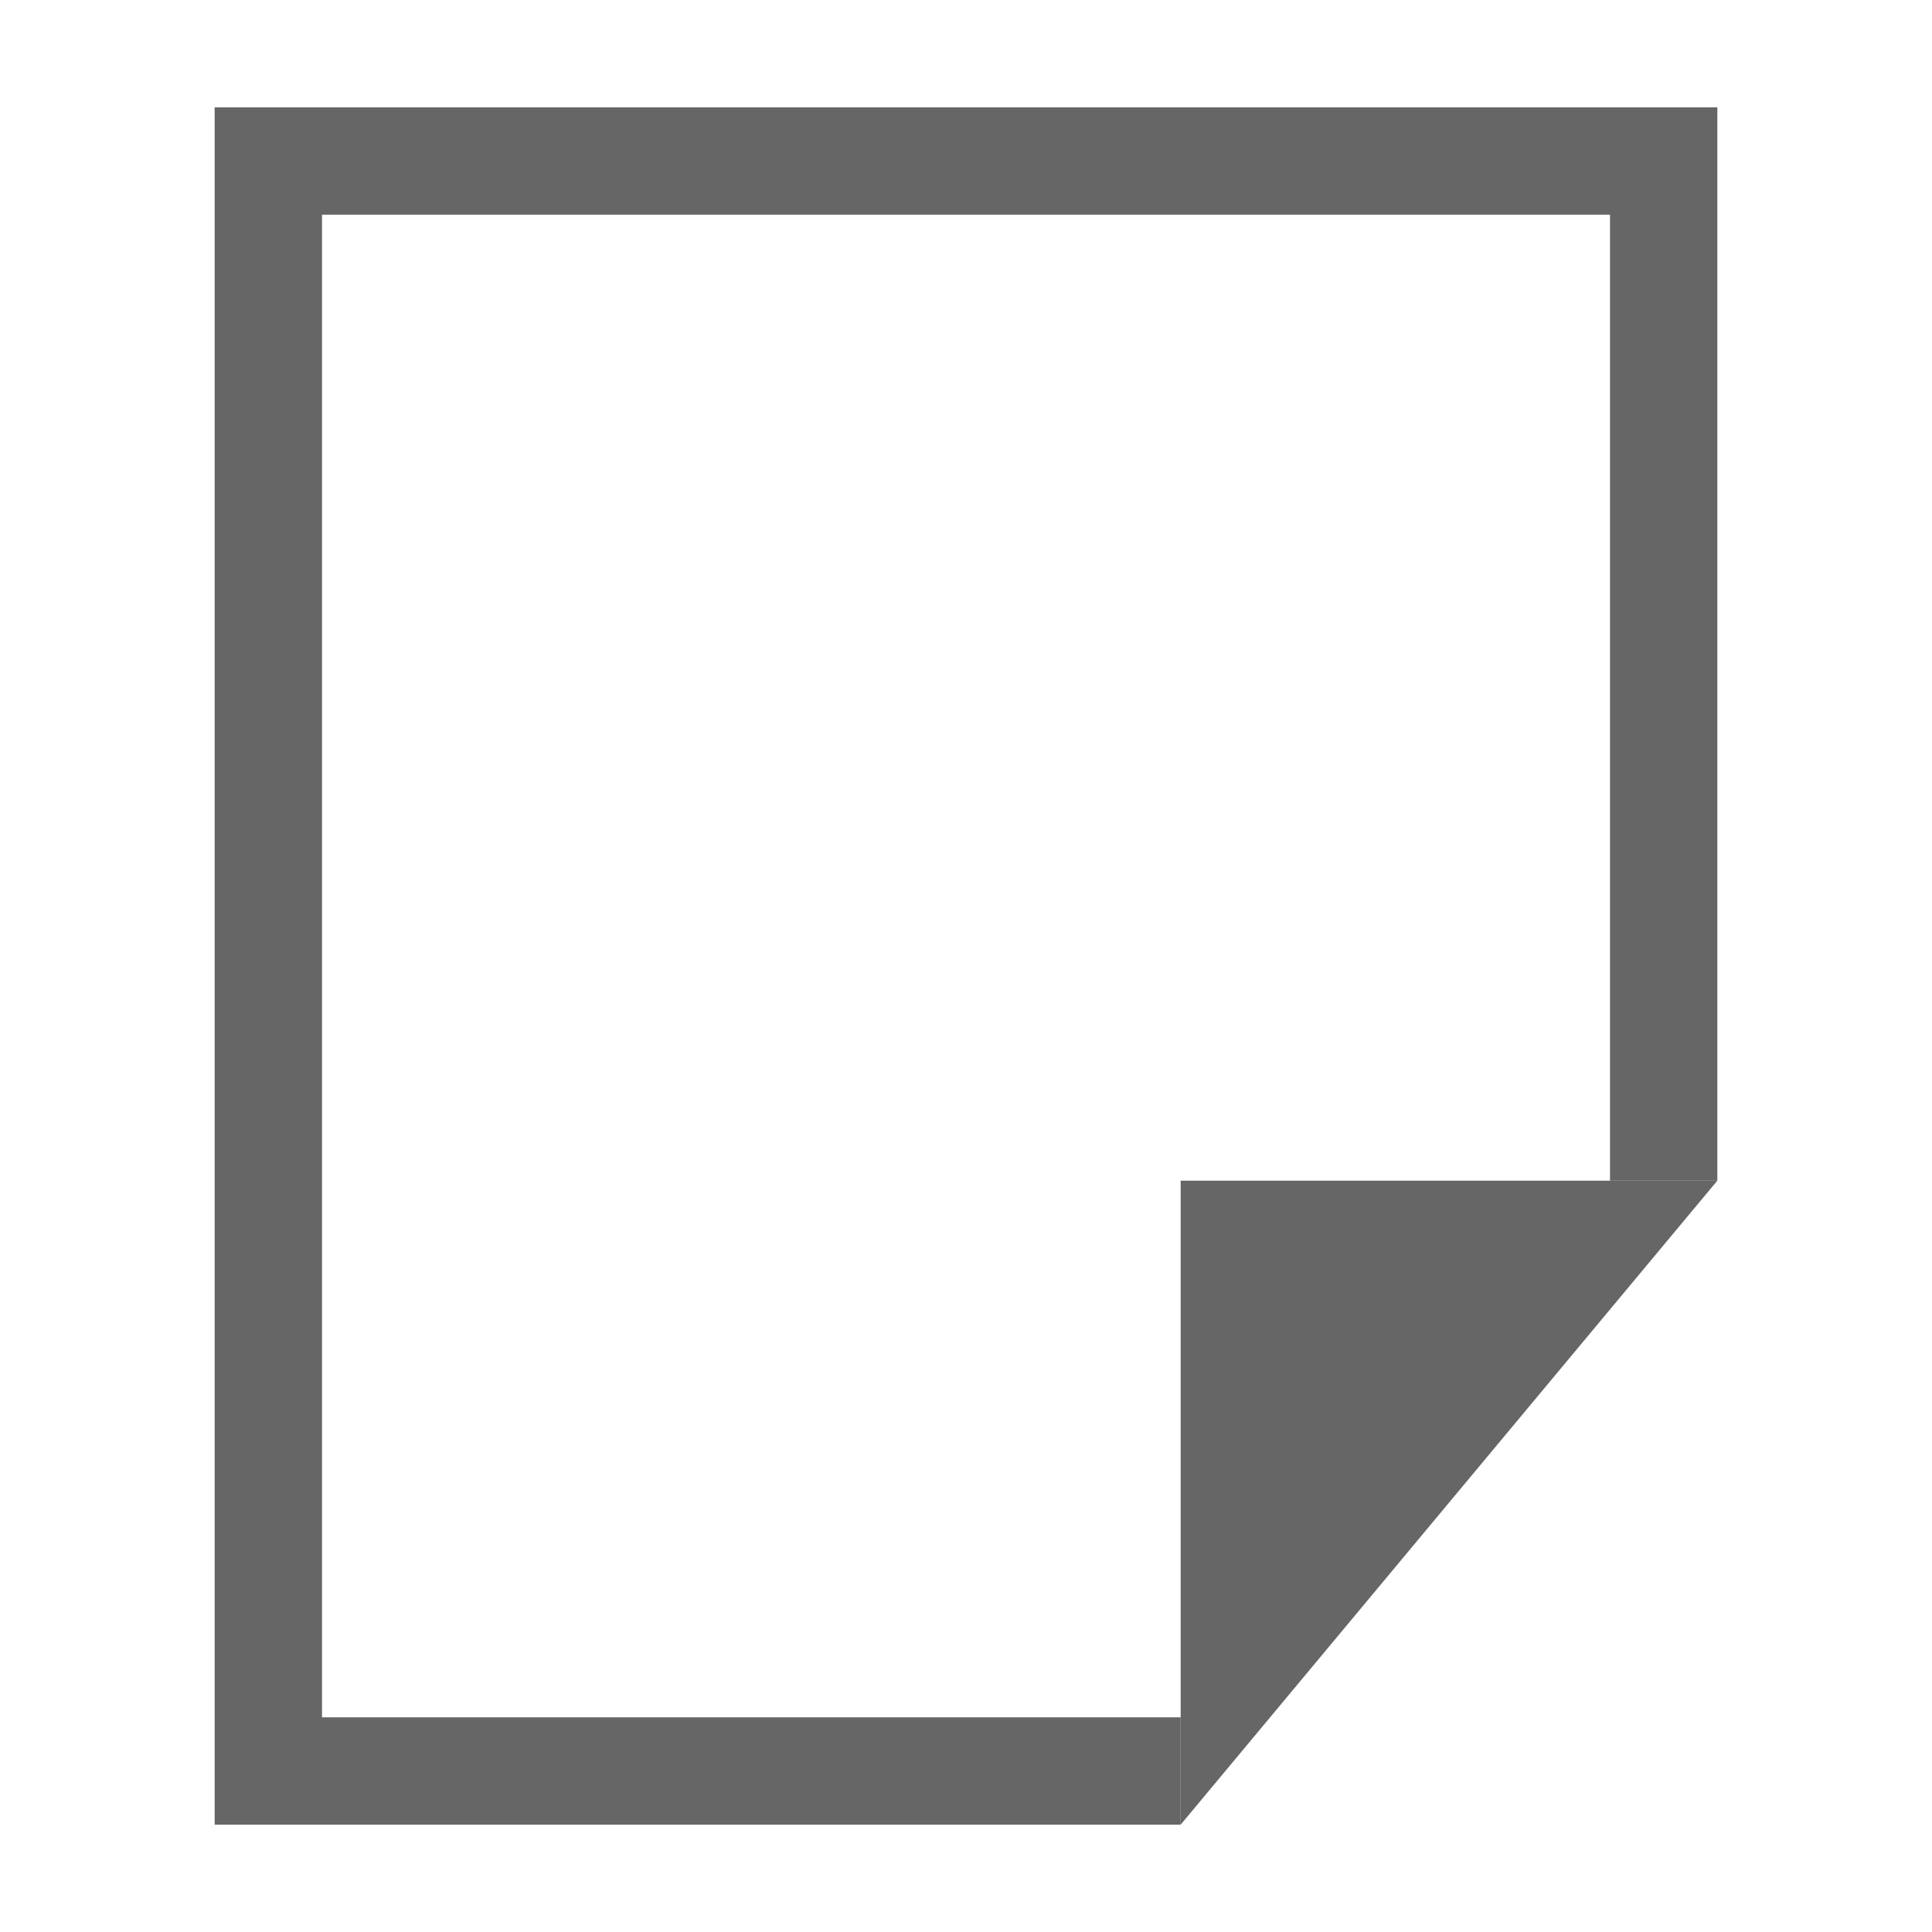 <svg width="18" height="18" version="1.1" xmlns="http://www.w3.org/2000/svg">
 <g transform="translate(1,1)" color="#000000" fill="#666">
  <path d="m1 0v16h9v-1h-8v-14h12v9h1v-10z" overflow="visible"/>
  <path d="m10 15v-5h5l-5 6z"/>
 </g>
</svg>
